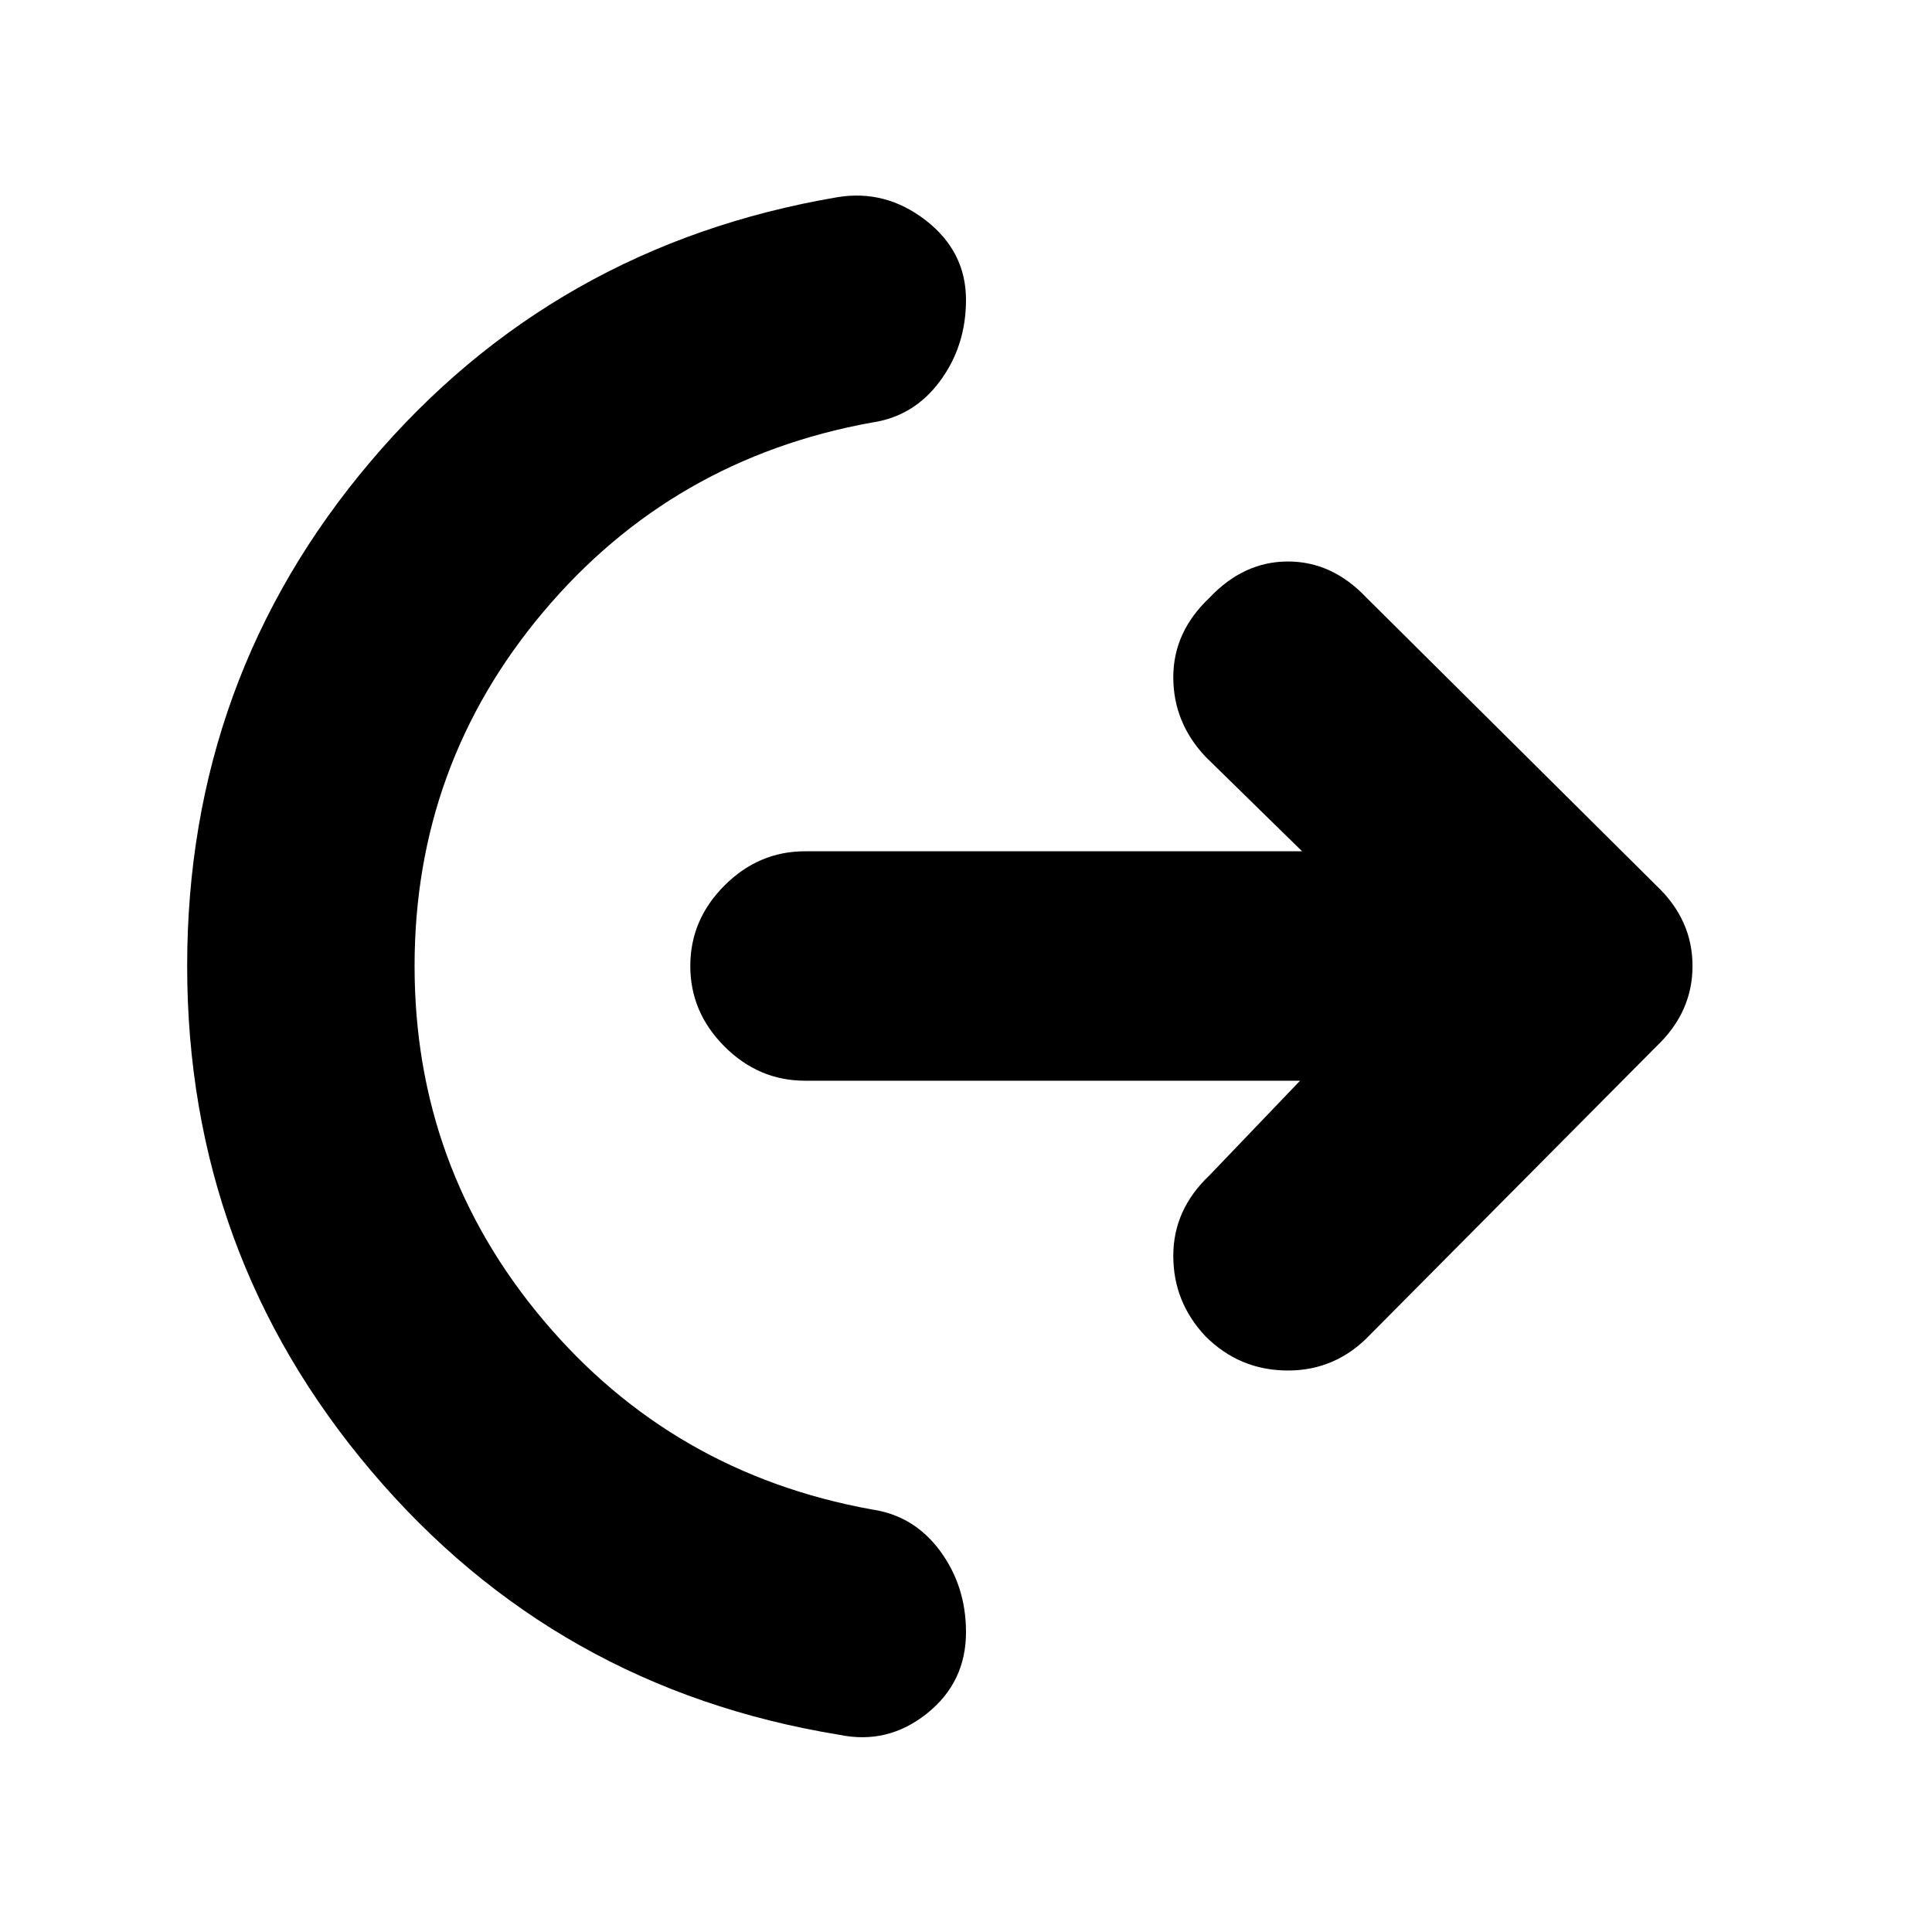 <svg xmlns="http://www.w3.org/2000/svg" height="24" width="24"><path d="M5.15 12q0 2.5 1.6 4.4 1.6 1.9 4.075 2.35.525.075.85.512.325.438.325 1.013 0 .625-.488 1.013-.487.387-1.087.262-3.525-.575-5.812-3.275-2.288-2.7-2.288-6.275T4.6 5.737Q6.875 3.05 10.4 2.45q.6-.1 1.1.287.5.388.5.988 0 .575-.325 1.012-.325.438-.85.513Q8.35 5.7 6.75 7.6q-1.6 1.9-1.6 4.4Zm11 1.425H10q-.575 0-1-.425-.425-.425-.425-1T9 11q.425-.425 1-.425h6.175l-1.2-1.175q-.4-.425-.4-.988 0-.562.45-.987.425-.45.975-.45t.975.45l3.6 3.575q.45.425.45 1t-.45 1l-3.55 3.575q-.425.45-1.025.45-.6 0-1.025-.425-.4-.425-.4-1t.45-1Z"/></svg>